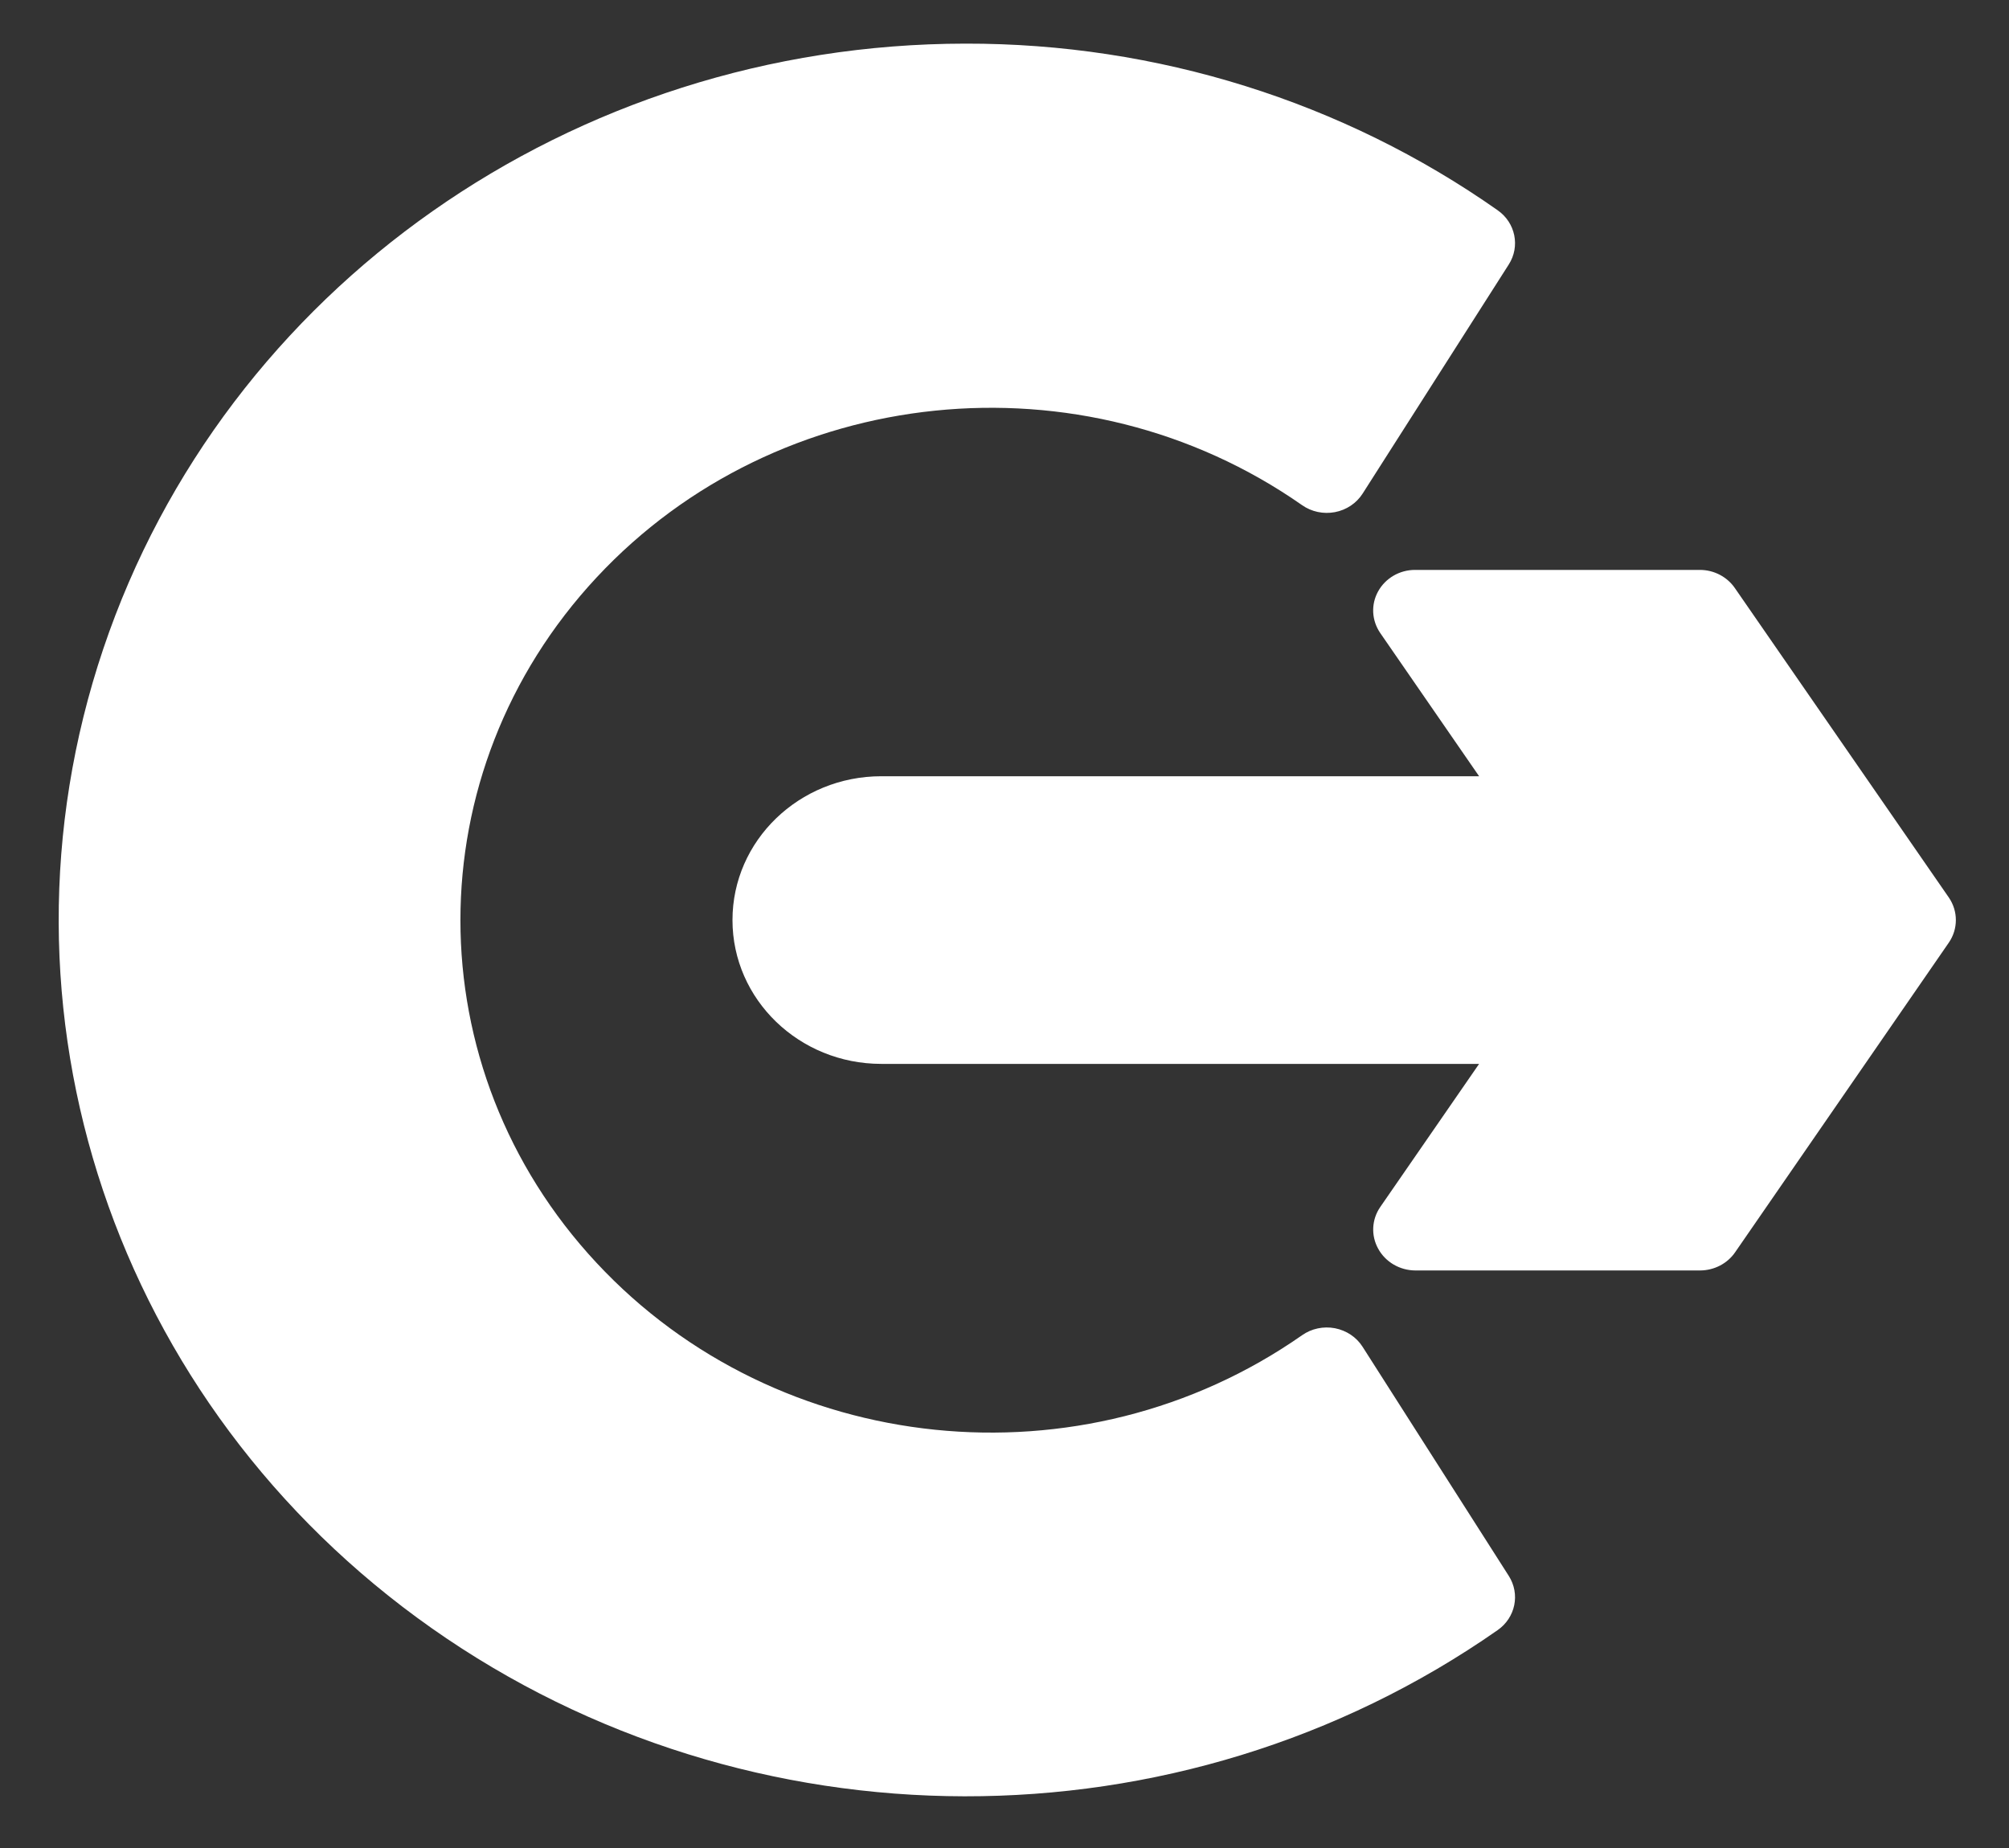 <svg width="25" height="23" viewBox="0 0 25 23" fill="none" xmlns="http://www.w3.org/2000/svg">
<rect x="0" y="0" width="25" height="23" fill="#333333" stroke="none"/>
<path fill-rule="evenodd" clip-rule="evenodd" d="M12.014 0.543C14.393 0.538 16.713 1.264 18.637 2.617C18.859 2.772 18.919 3.067 18.775 3.292L16.956 6.144C16.88 6.263 16.755 6.347 16.612 6.374C16.469 6.401 16.321 6.37 16.203 6.287C13.468 4.375 9.681 4.763 7.423 7.188C5.165 9.613 5.165 13.293 7.423 15.717C9.681 18.142 13.468 18.531 16.203 16.618C16.321 16.535 16.469 16.504 16.612 16.531C16.755 16.559 16.88 16.642 16.956 16.762L18.775 19.613C18.919 19.839 18.859 20.133 18.637 20.288C14.676 23.055 9.323 23.045 5.373 20.265C1.423 17.485 -0.227 12.566 1.285 8.076C2.797 3.587 7.127 0.547 12.014 0.543Z" fill="white"/>
<path fill-rule="evenodd" clip-rule="evenodd" d="M17.15 15.541C17.059 15.377 17.069 15.177 17.176 15.022L18.406 13.241H10.967C9.944 13.241 9.115 12.439 9.115 11.451C9.115 10.463 9.944 9.661 10.967 9.661H18.406L17.176 7.879C17.069 7.723 17.058 7.524 17.15 7.359C17.241 7.195 17.418 7.092 17.611 7.093H21.154C21.329 7.093 21.493 7.179 21.59 7.321L24.251 11.17C24.368 11.34 24.368 11.562 24.251 11.732L21.593 15.584C21.497 15.725 21.333 15.811 21.157 15.812H17.615C17.42 15.812 17.241 15.708 17.15 15.541V15.541Z" fill="white"/>
</svg>
